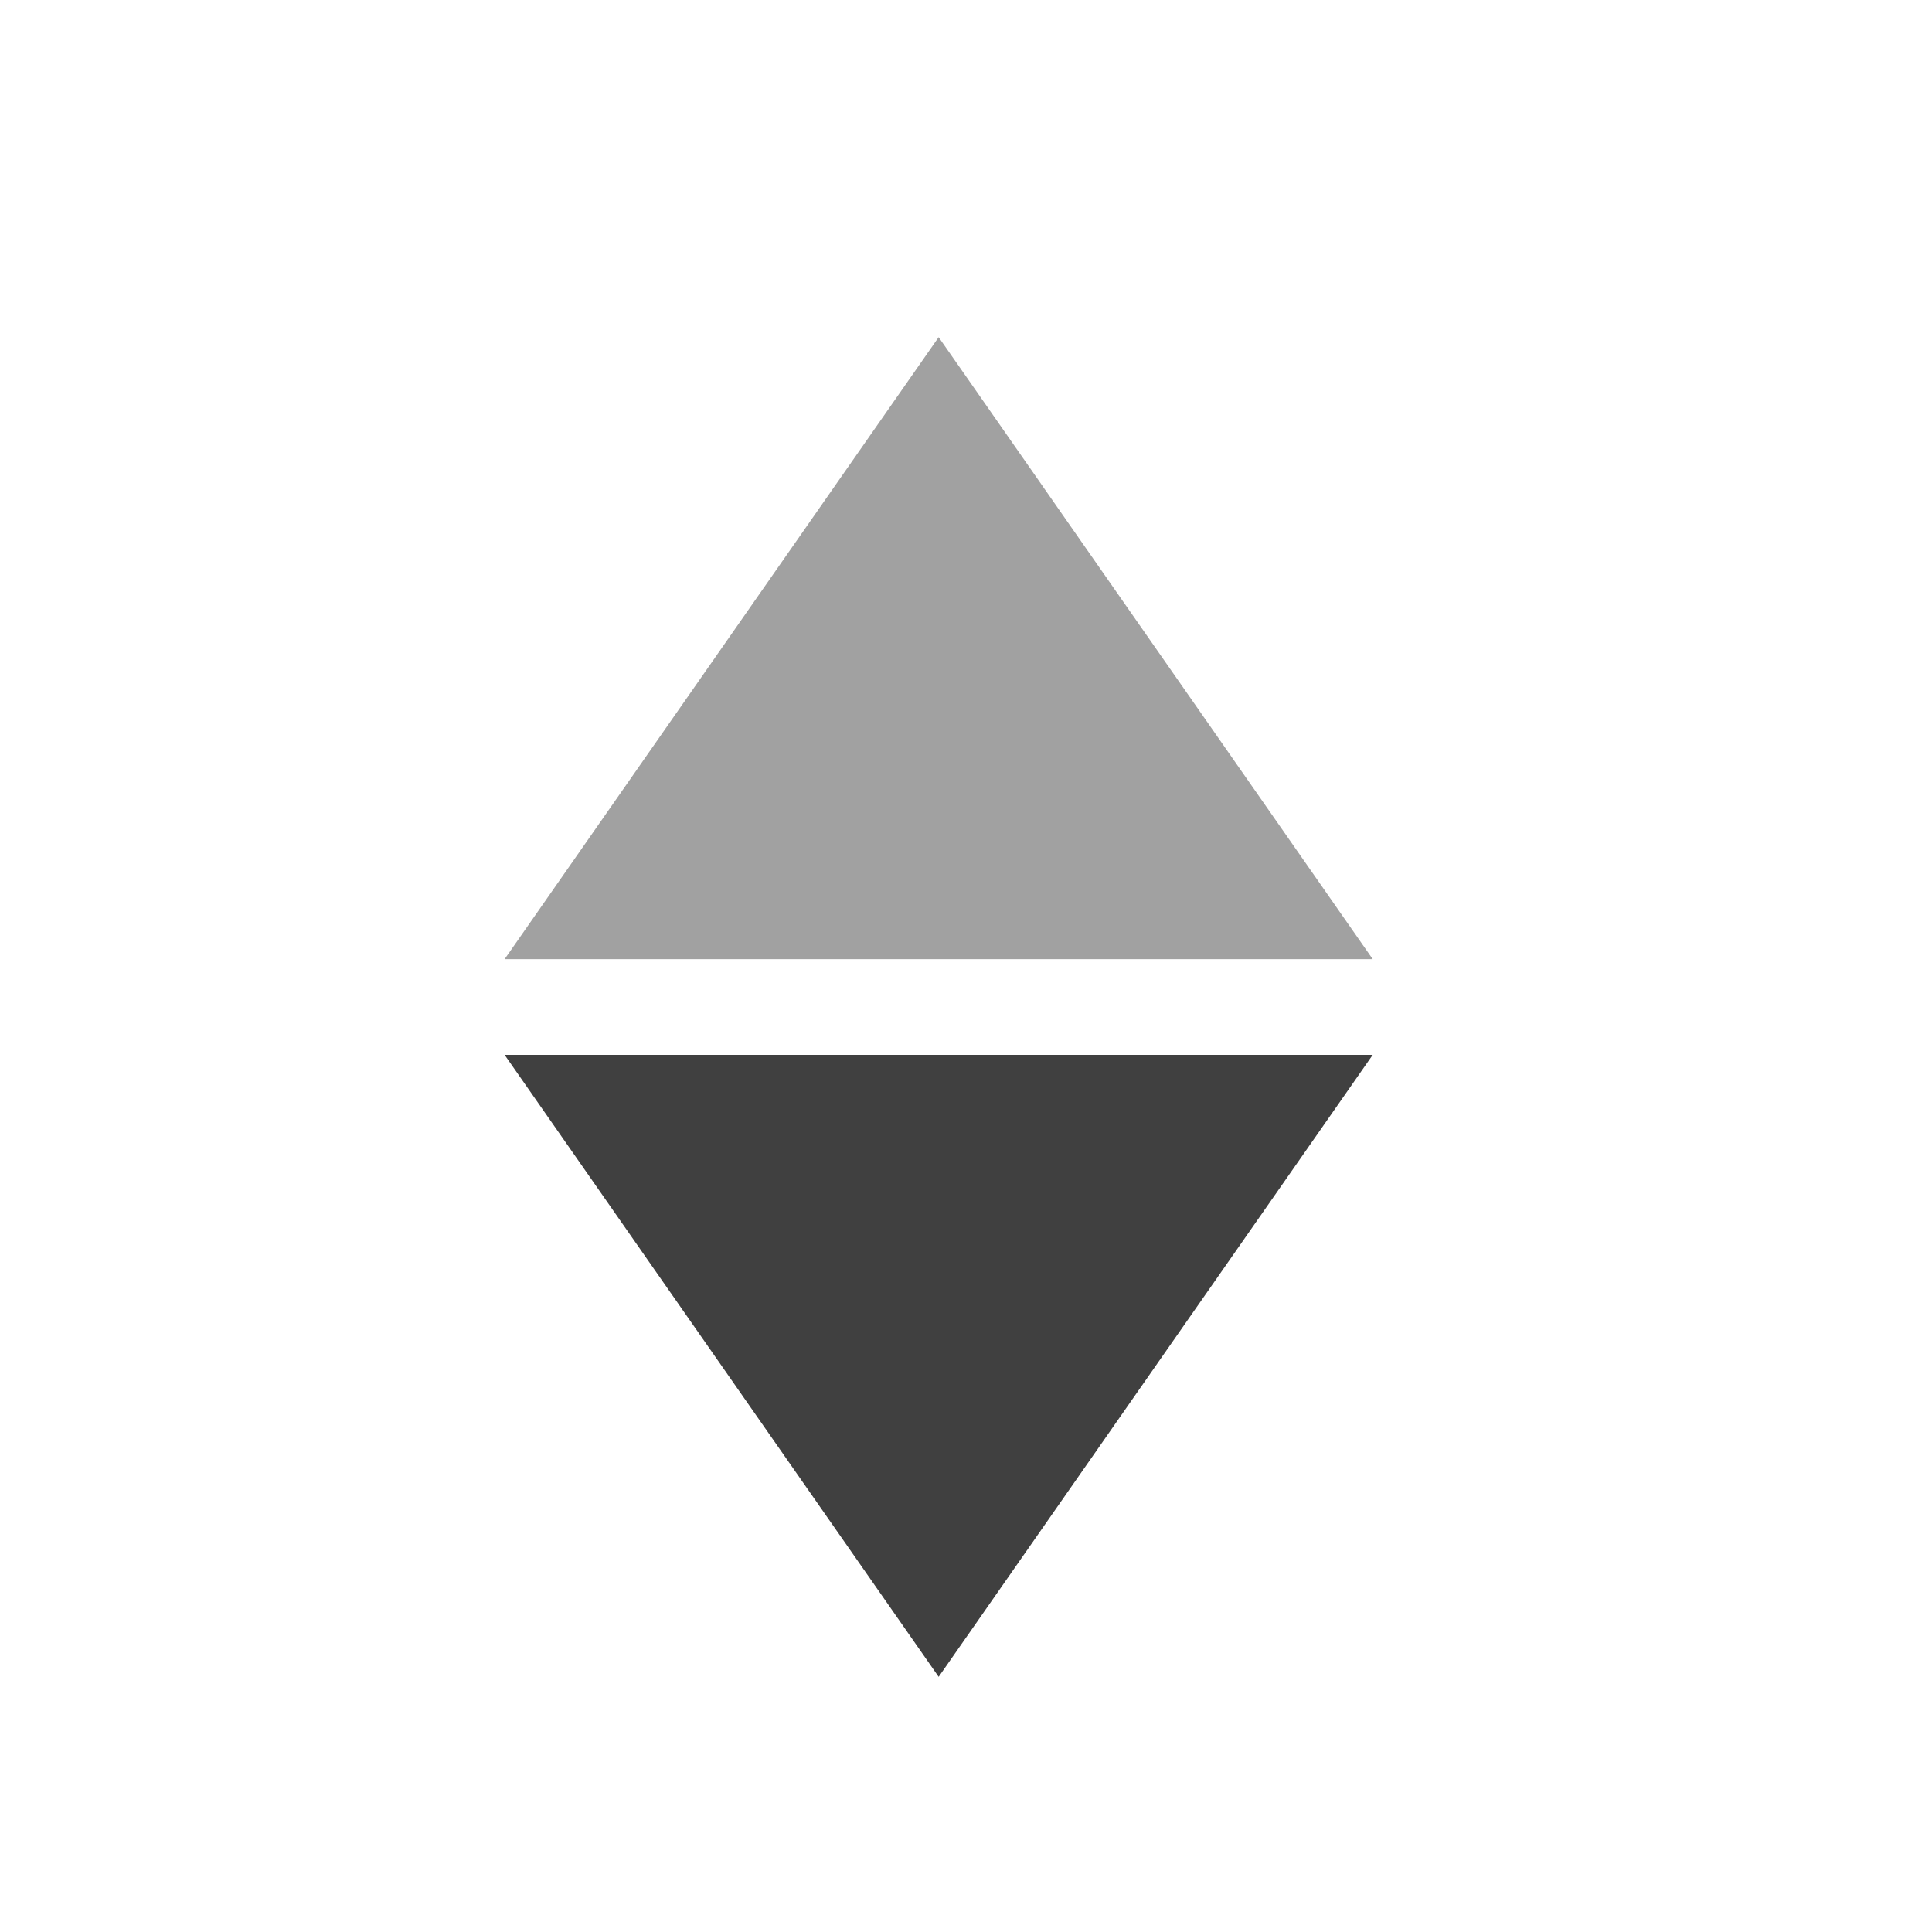 <svg width="212" height="212" viewBox="0 0 212 212" fill="none" xmlns="http://www.w3.org/2000/svg">
<path d="M212 0H0V212H212V0Z" fill="white"/>
<path d="M103.001 37L150.632 105.25H55.369L103.001 37Z" fill="#A1A1A1"/>
<path d="M103.001 184L55.369 115.75H150.632L103.001 184Z" fill="#404040"/>
</svg>
